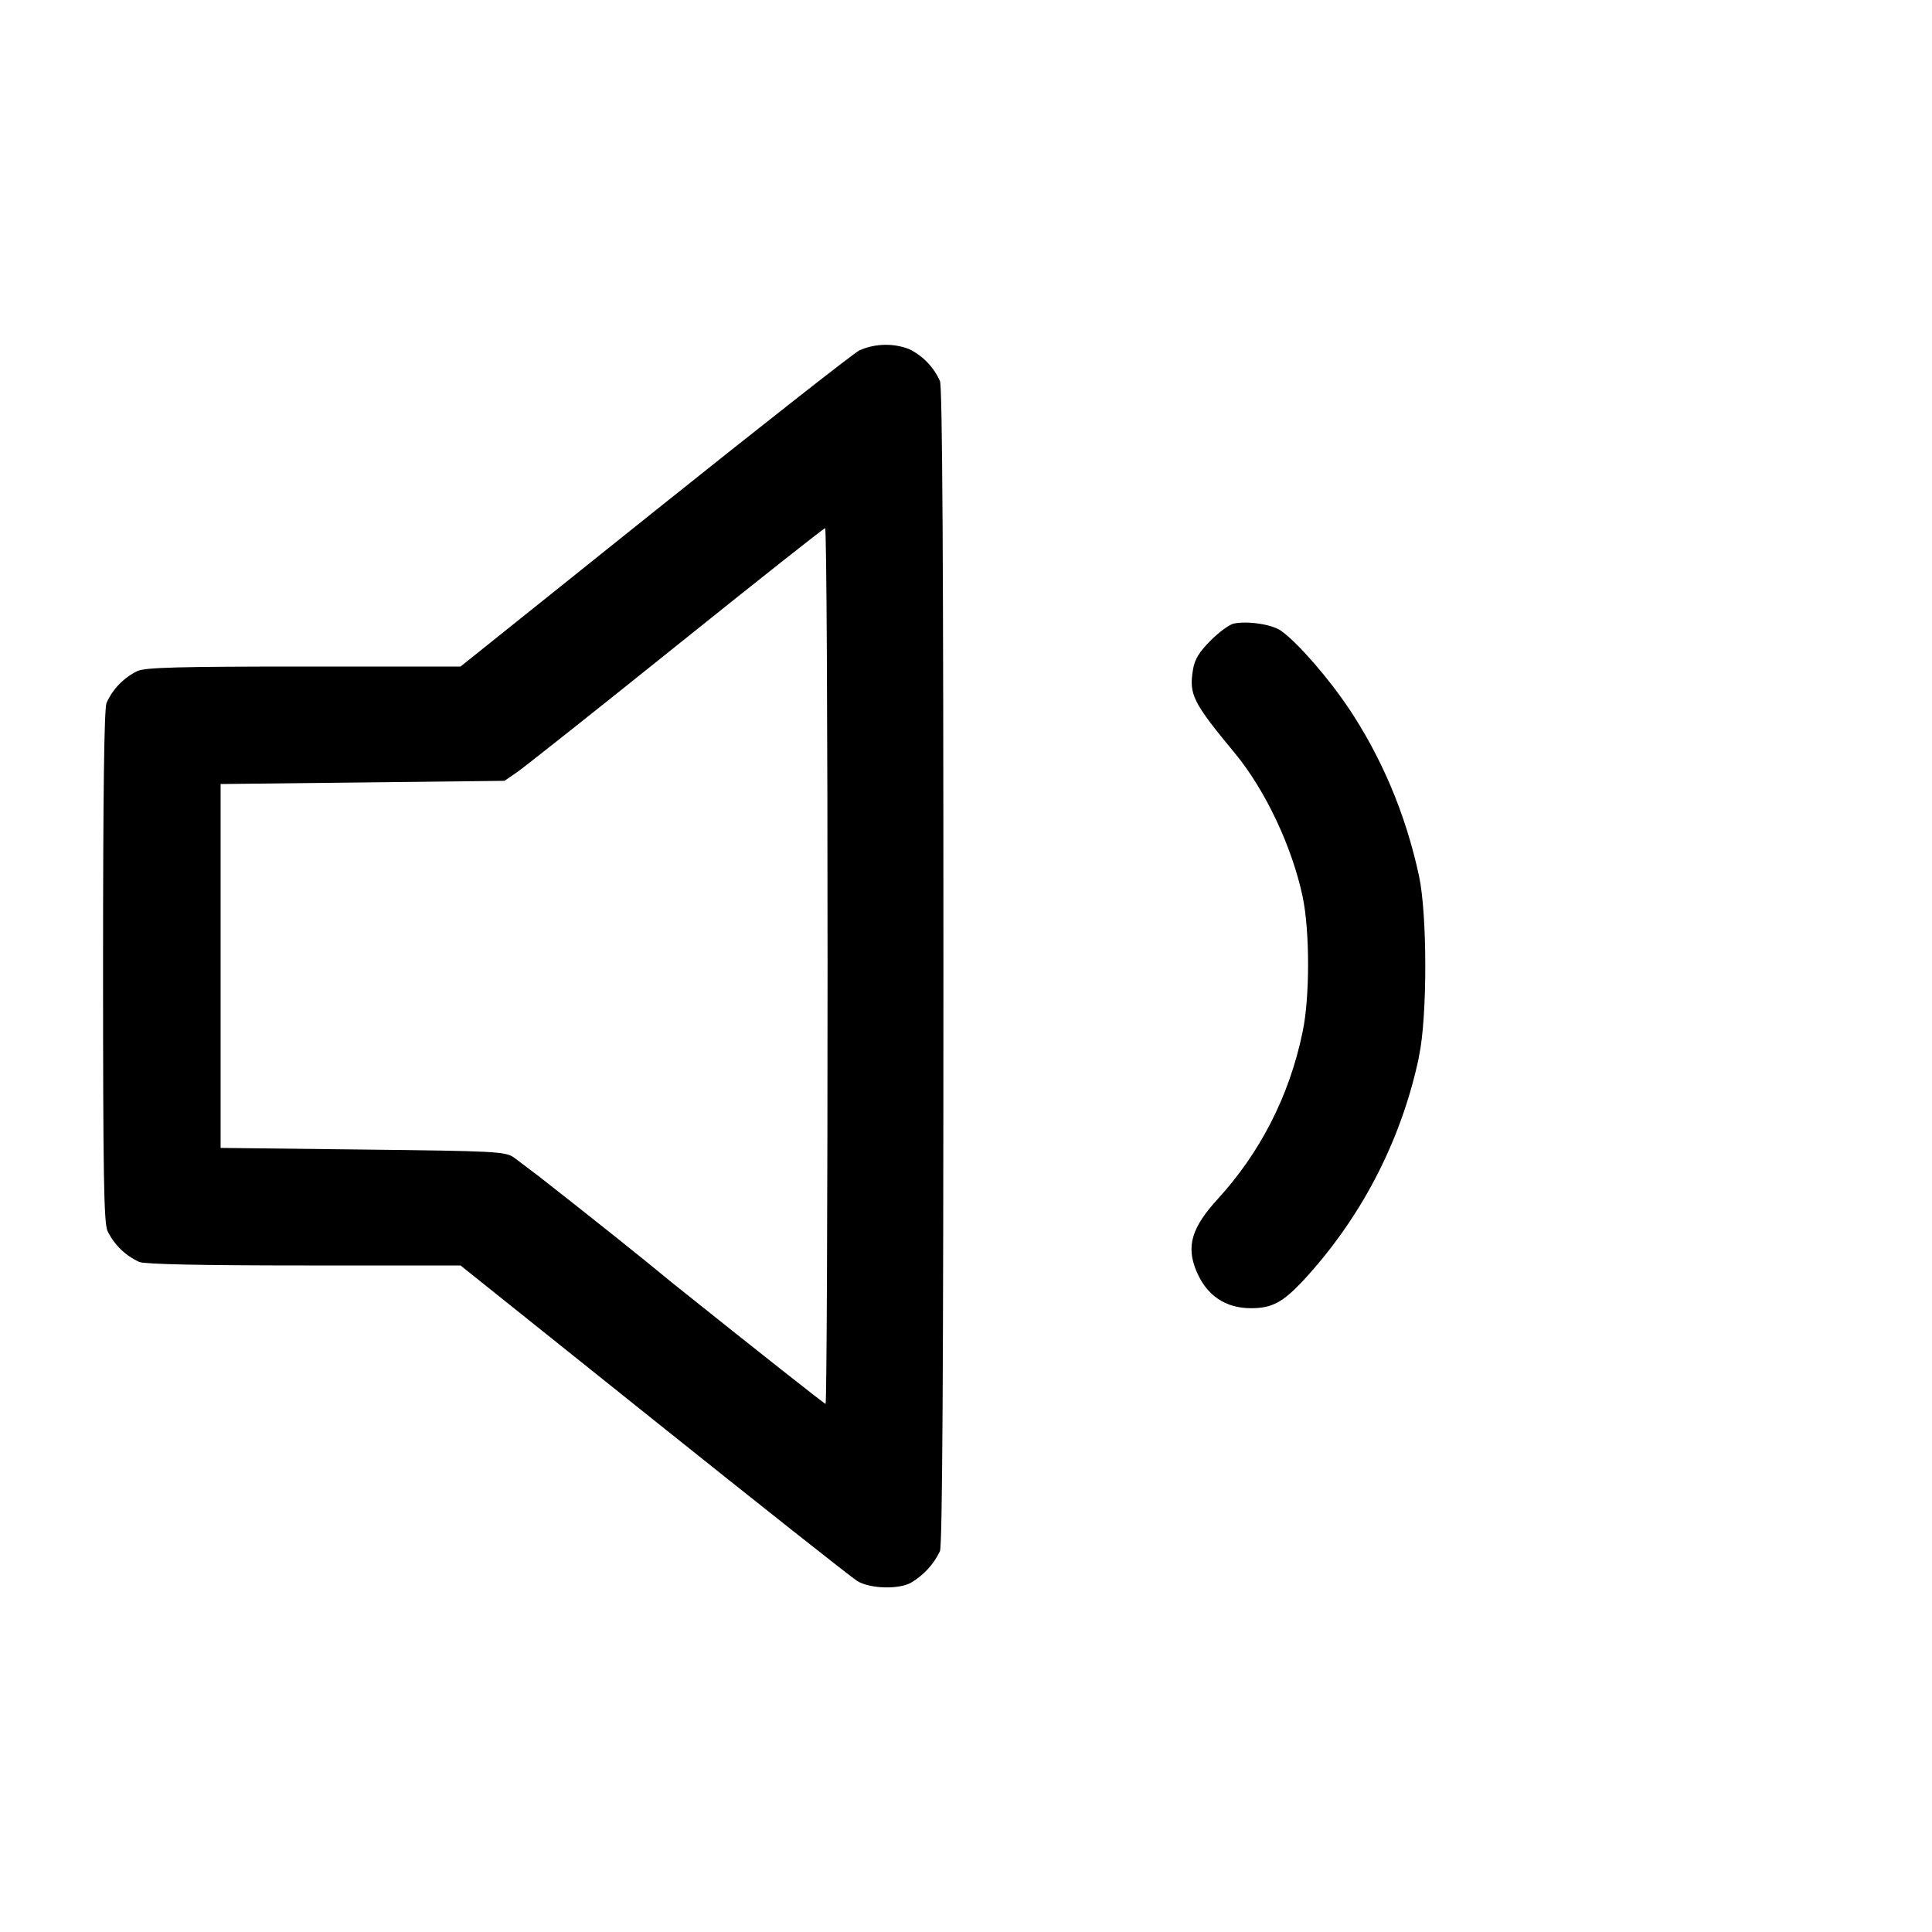 <!-- Generated by IcoMoon.io -->
<svg version="1.1" xmlns="http://www.w3.org/2000/svg" width="32" height="32" viewBox="0 0 32 32">
<path d="M14.237 5.801c-0.101 0.052-1.629 1.252-3.397 2.667l-3.212 2.572h-2.589c-2.080 0-2.623 0.015-2.76 0.073-0.23 0.112-0.409 0.297-0.512 0.524l-0.003 0.007c-0.039 0.101-0.057 1.515-0.057 4.361 0 3.457 0.013 4.243 0.073 4.383 0.112 0.23 0.297 0.409 0.524 0.512l0.007 0.003c0.099 0.037 1.037 0.057 2.733 0.057h2.584l3.201 2.561c1.76 1.409 3.277 2.609 3.372 2.667 0.207 0.125 0.668 0.141 0.881 0.031 0.212-0.124 0.38-0.305 0.484-0.522l0.003-0.007c0.040-0.104 0.057-3.079 0.057-9.689s-0.017-9.585-0.057-9.689c-0.105-0.234-0.285-0.419-0.508-0.528l-0.006-0.003c-0.114-0.044-0.245-0.070-0.383-0.070-0.157 0-0.307 0.034-0.441 0.094l0.007-0.003zM13.707 16c0 3.989-0.015 7.253-0.033 7.253s-1.153-0.896-2.523-1.992c-0.502-0.416-1.363-1.102-2.229-1.78l-0.415-0.313c-0.145-0.095-0.309-0.103-2.504-0.128l-2.349-0.027v-6.027l4.701-0.053 0.209-0.143c0.115-0.079 1.301-1.019 2.636-2.091s2.445-1.951 2.467-1.951c0.023-0.001 0.040 3.261 0.040 7.251zM20.433 10.329c-0.071 0.015-0.241 0.14-0.381 0.28-0.189 0.189-0.263 0.309-0.291 0.475-0.071 0.42-0.008 0.545 0.696 1.396 0.501 0.607 0.944 1.545 1.119 2.373 0.12 0.573 0.12 1.671-0.001 2.24-0.222 1.076-0.715 2.012-1.405 2.766l0.004-0.004c-0.437 0.476-0.531 0.787-0.357 1.2 0.168 0.403 0.48 0.613 0.904 0.613 0.343 0 0.523-0.095 0.856-0.449 0.937-1.009 1.614-2.272 1.917-3.673l0.009-0.052c0.139-0.644 0.139-2.343 0-2.987-0.226-1.047-0.627-1.973-1.174-2.792l0.018 0.029c-0.332-0.501-0.852-1.1-1.127-1.295-0.152-0.108-0.553-0.169-0.787-0.12z"></path>
</svg>
